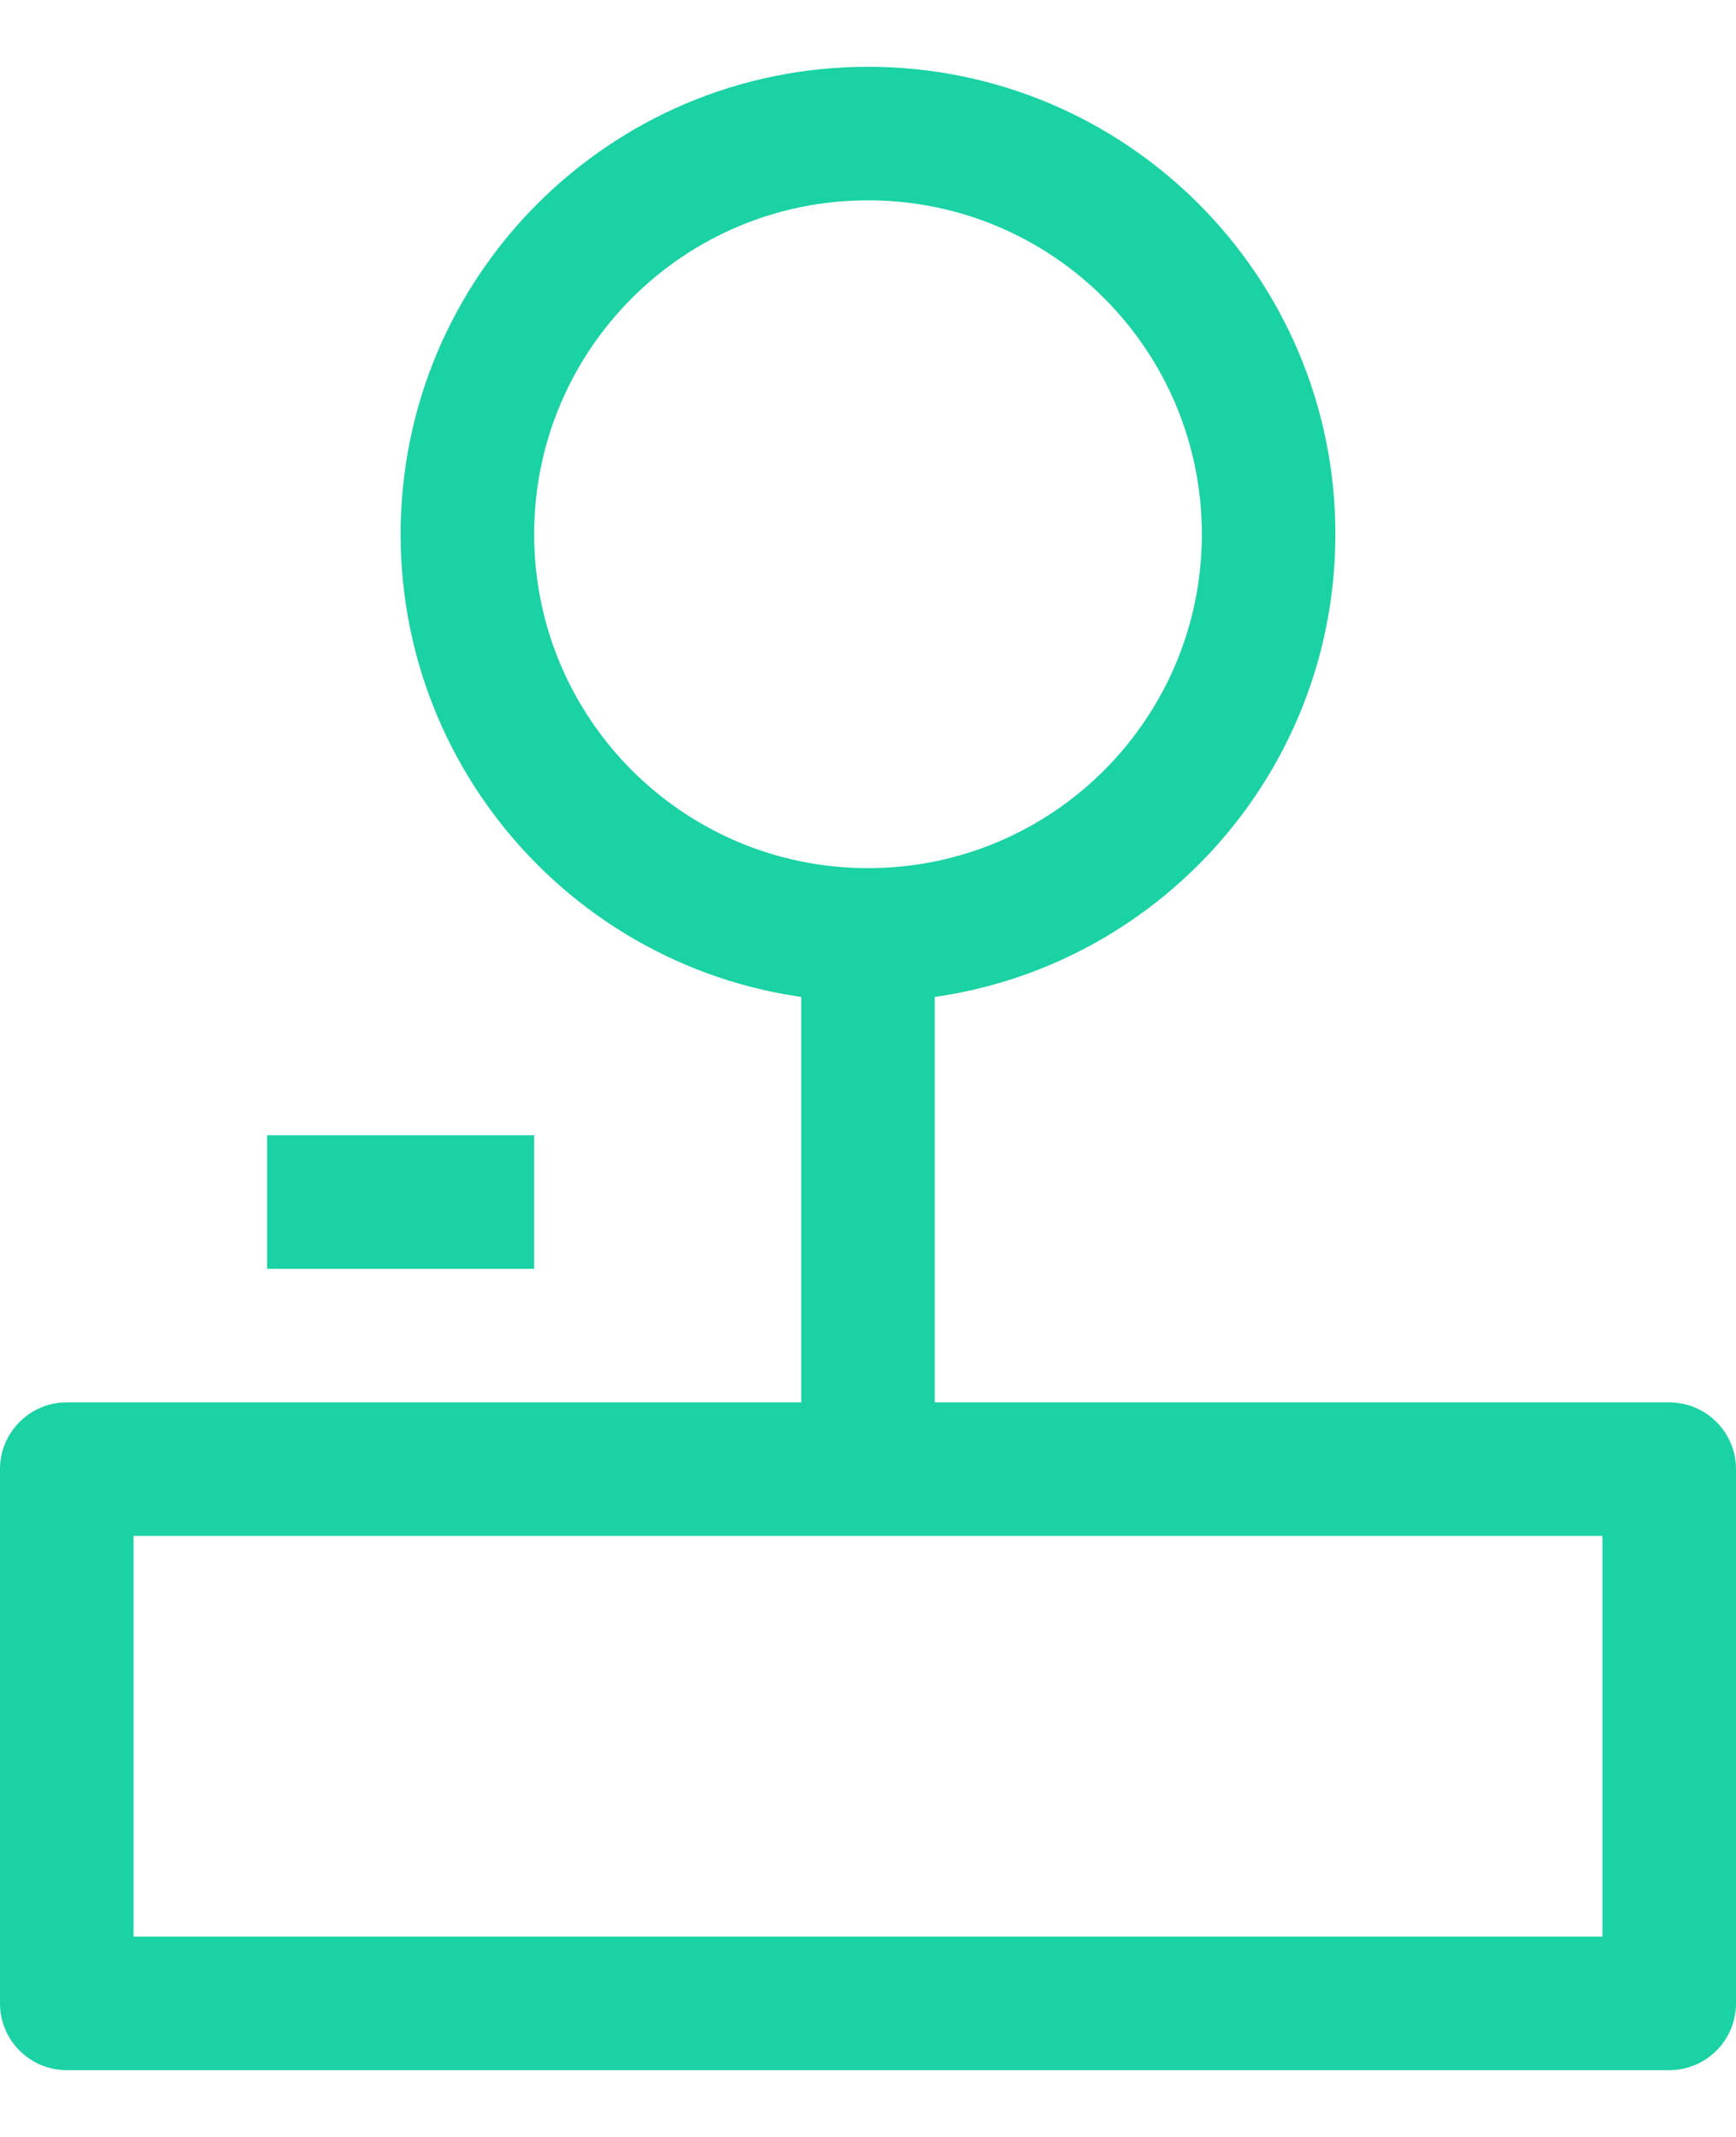 <svg width="13" height="16" viewBox="0 0 13 16" fill="none" xmlns="http://www.w3.org/2000/svg">
<path d="M0.5 11V10.5C0.224 10.5 0 10.724 0 11H0.5ZM12.5 11H13C13 10.724 12.776 10.5 12.5 10.5V11ZM12.5 15V15.5C12.776 15.5 13 15.276 13 15H12.5ZM0.5 15H0C0 15.276 0.224 15.5 0.5 15.5L0.5 15ZM0.5 11.5H12.5V10.5H0.5V11.5ZM12 11V15H13V11H12ZM12.5 14.5H0.5V15.5H12.5V14.5ZM1 15V11H0V15H1ZM7 11V7H6V11H7ZM6.5 0.5C4.567 0.5 3 2.067 3 4H4C4 2.619 5.119 1.5 6.5 1.5V0.5ZM10 4C10 2.067 8.433 0.5 6.5 0.5V1.5C7.881 1.5 9 2.619 9 4H10ZM6.5 7.5C8.433 7.5 10 5.933 10 4H9C9 5.381 7.881 6.5 6.5 6.5V7.5ZM6.5 6.5C5.119 6.5 4 5.381 4 4H3C3 5.933 4.567 7.5 6.5 7.5V6.5ZM2 9.5H4V8.5H2V9.5Z" fill="#1BD2A4"/>
</svg>
